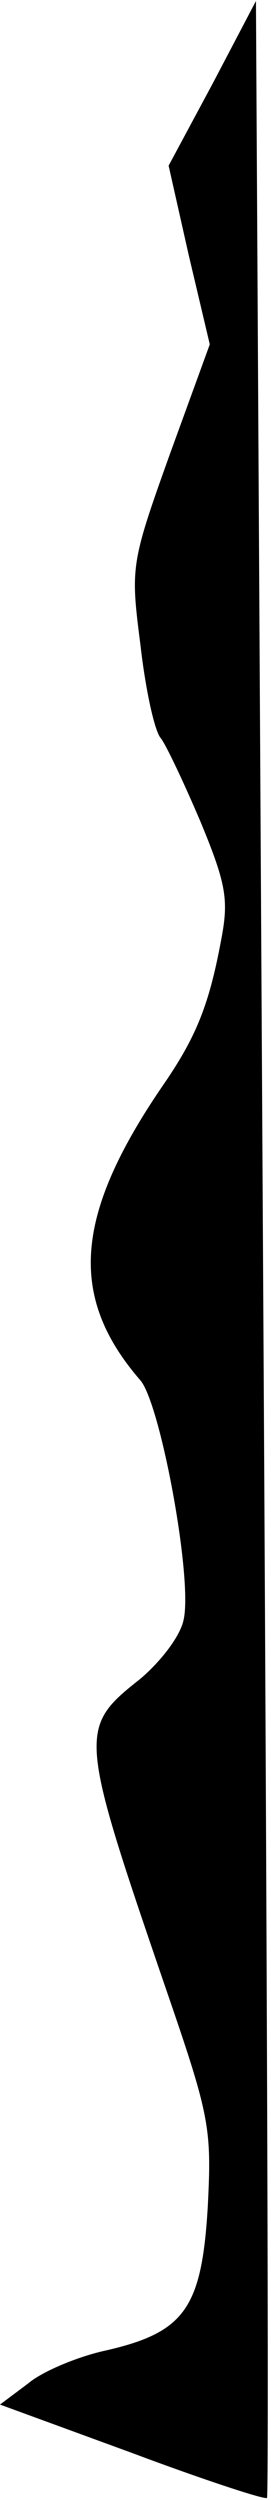 <?xml version="1.0" standalone="no"?>
<!DOCTYPE svg PUBLIC "-//W3C//DTD SVG 20010904//EN"
 "http://www.w3.org/TR/2001/REC-SVG-20010904/DTD/svg10.dtd">
<svg version="1.0" xmlns="http://www.w3.org/2000/svg"
 width="27pt" height="249pt" viewBox="0 0 27 249"
 preserveAspectRatio="xMidYMid meet">
<g transform="translate(0,249) scale(0.1,-0.1)"
fill="#000000" stroke="none">
<path fill="#000000" stroke="none" d="M212 2407 l-44 -82 20 -89 21 -89 -40
-110 c-39 -109 -39 -112 -29 -190 5 -44 14 -85 20 -92 5 -6 23 -44 40 -84 26
-63 28 -78 20 -119 -12 -64 -25 -96 -59 -145 -87 -128 -93 -209 -21 -292 20
-24 52 -197 43 -238 -3 -16 -22 -41 -43 -59 -62 -49 -62 -54 25 -308 44 -128
46 -139 42 -218 -6 -101 -23 -125 -101 -143 -28 -6 -64 -21 -78 -33 l-28 -21
131 -48 c72 -27 133 -47 135 -45 2 3 0 563 -4 1246 l-7 1241 -43 -82z"/>
</g>
</svg>
